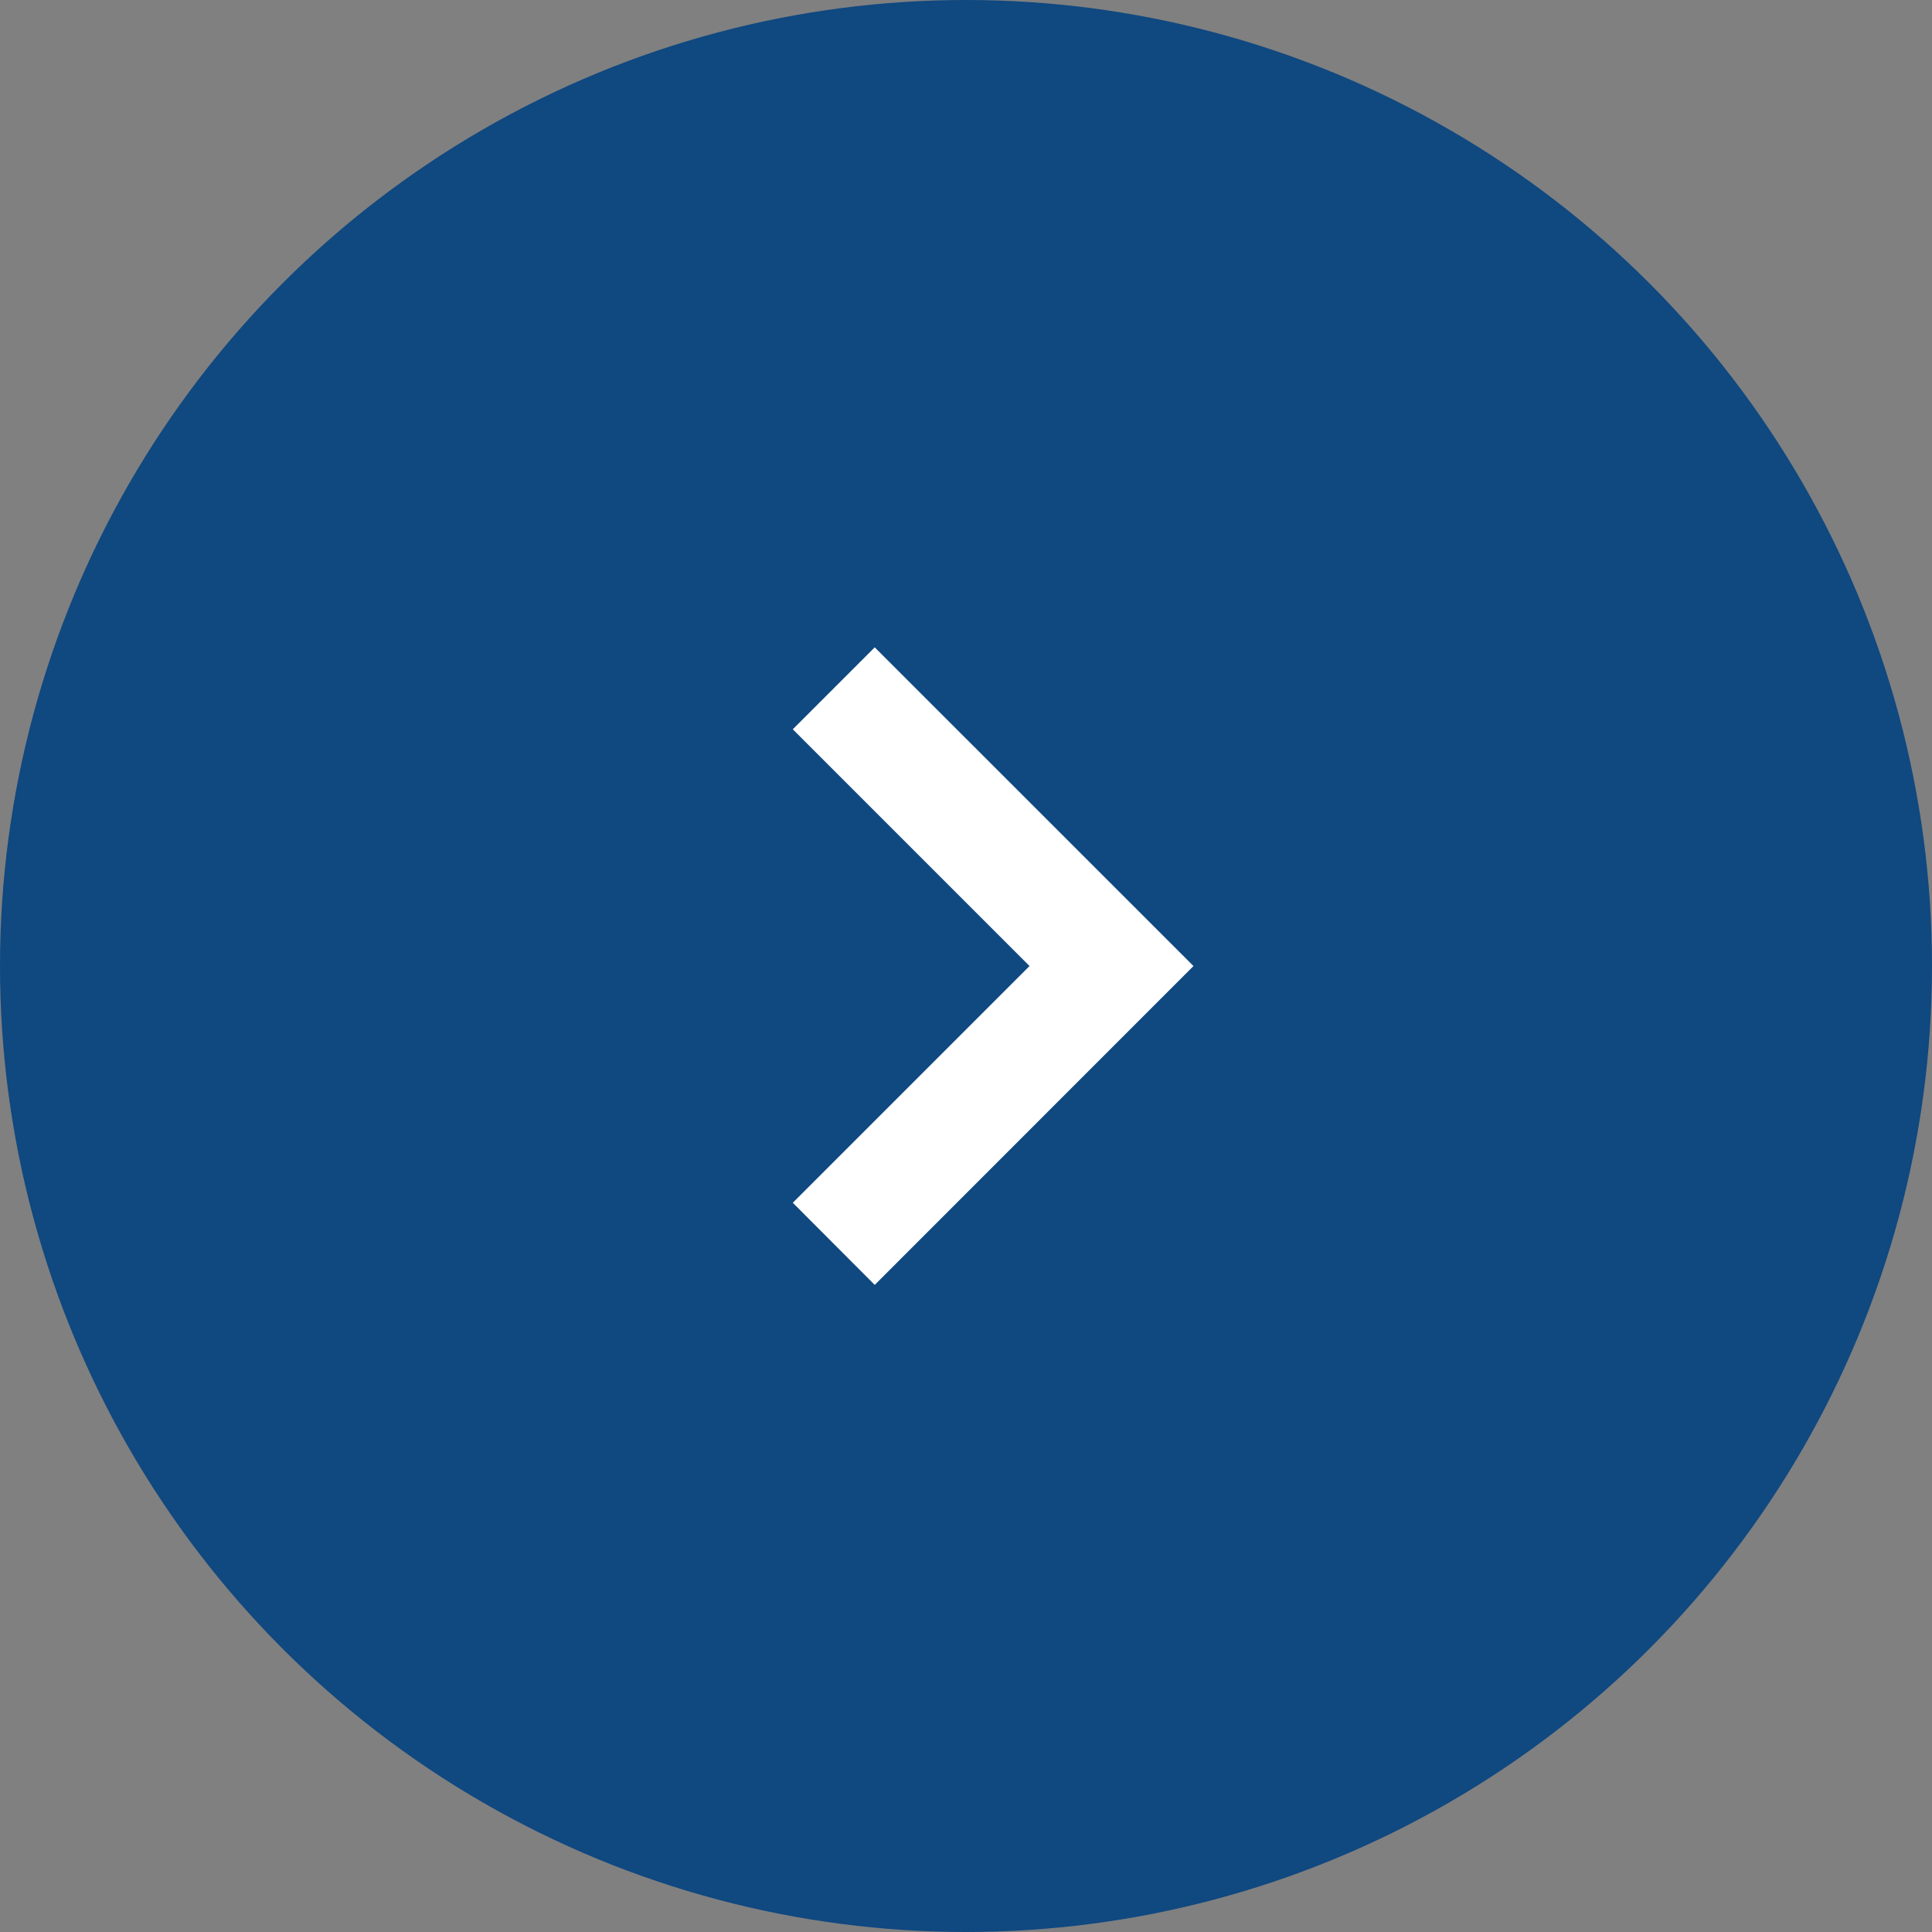 <svg xmlns="http://www.w3.org/2000/svg" width="50" height="50" viewBox="0 0 50 50">
  <rect x="0" y="0" width="50" height="50" fill="#808080" stroke="none"/>
  <g id="Grupo_1102509" data-name="Grupo 1102509" transform="translate(-1338.288 -6000.196)">
    <g id="Grupo_1101395" data-name="Grupo 1101395" transform="translate(207.288 6000.196)">
      <g id="Grupo_1098758" data-name="Grupo 1098758" transform="translate(1131)">
        <circle id="Elipse_4699" data-name="Elipse 4699" cx="25" cy="25" r="25" fill="#104880"/>
        <path id="Trazado_113514" data-name="Trazado 113514" d="M2.121,0,0,2.121,6.127,8.248,0,14.374,2.121,16.5,10.37,8.248Z" transform="translate(20.517 16.753)" fill="#fff"/>
      </g>
    </g>
  </g>
</svg>
